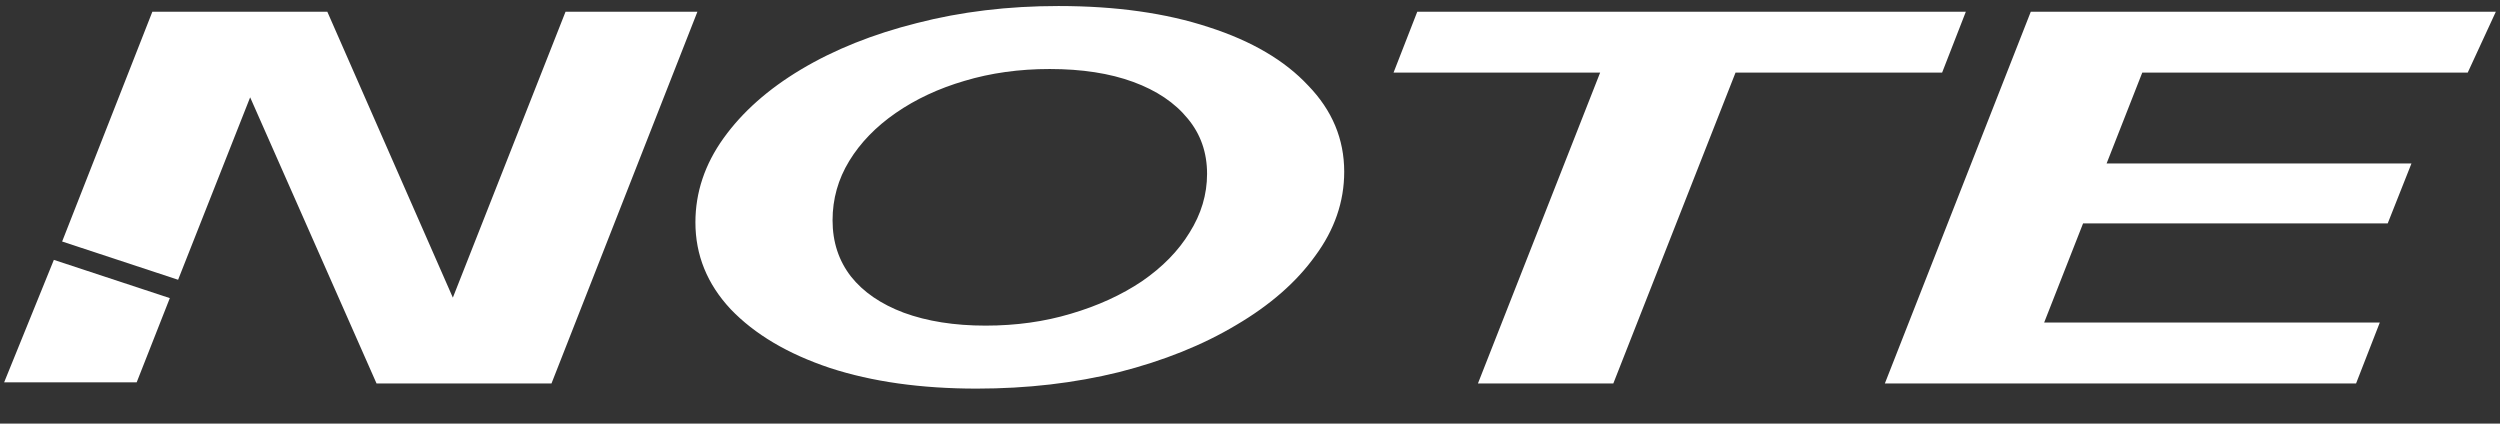 <svg width="301" height="51" viewBox="0 0 301 51" fill="none" xmlns="http://www.w3.org/2000/svg">
<rect x="0" y="0" width="301" height="51" fill="#333333" stroke="none"/>
<path d="M226.937 46.168L244.507 1.409H260.808L243.237 46.168H226.937ZM234.558 46.168L237.416 38.832H286.528L283.671 46.168H234.558ZM242.073 26.896L244.931 19.685H290.339L287.481 26.896H242.073ZM249.271 8.744L252.658 1.409H300.5L297.113 8.744H249.271Z" fill="white"/>
<path d="M177.944 46.168L192.656 8.744H167.782L170.64 1.409H236.688L233.83 8.744H208.957L194.244 46.168H177.944Z" fill="white"/>
<path d="M117.599 46.789C110.896 46.789 105.003 45.961 99.923 44.303C94.842 42.604 90.855 40.241 87.962 37.216C85.14 34.191 83.728 30.709 83.728 26.772C83.728 23.167 84.858 19.789 87.115 16.639C89.374 13.49 92.478 10.734 96.43 8.371C100.452 5.968 105.109 4.103 110.402 2.776C115.694 1.409 121.374 0.725 127.443 0.725C134.358 0.725 140.391 1.575 145.543 3.274C150.694 4.932 154.681 7.273 157.503 10.298C160.396 13.282 161.843 16.743 161.843 20.68C161.843 24.286 160.678 27.663 158.35 30.813C156.092 33.963 152.916 36.739 148.824 39.143C144.802 41.547 140.109 43.432 134.746 44.8C129.383 46.126 123.668 46.789 117.599 46.789ZM118.658 39.205C122.327 39.205 125.749 38.729 128.925 37.776C132.171 36.822 135.028 35.517 137.498 33.859C139.968 32.16 141.873 30.212 143.214 28.015C144.625 25.778 145.331 23.415 145.331 20.929C145.331 18.359 144.555 16.142 143.002 14.277C141.45 12.371 139.262 10.899 136.44 9.863C133.617 8.827 130.265 8.309 126.384 8.309C122.715 8.309 119.293 8.786 116.117 9.739C113.013 10.651 110.261 11.935 107.861 13.593C105.462 15.251 103.592 17.178 102.251 19.375C100.911 21.571 100.24 23.954 100.24 26.524C100.24 29.134 100.981 31.393 102.463 33.3C103.945 35.164 106.062 36.615 108.814 37.651C111.637 38.687 114.918 39.205 118.658 39.205Z" fill="white"/>
<path d="M7.481 29.078L18.345 1.409H39.408L56.767 40.946L52.215 41.692L68.092 1.409H83.969L66.399 46.168H45.335L27.871 6.631L32.422 5.885L21.444 33.684L7.481 29.078Z" fill="white"/>
<path d="M6.484 31.288L20.446 35.894L16.457 46.029L0.5 46.029L6.484 31.288Z" fill="white"/>
</svg>
